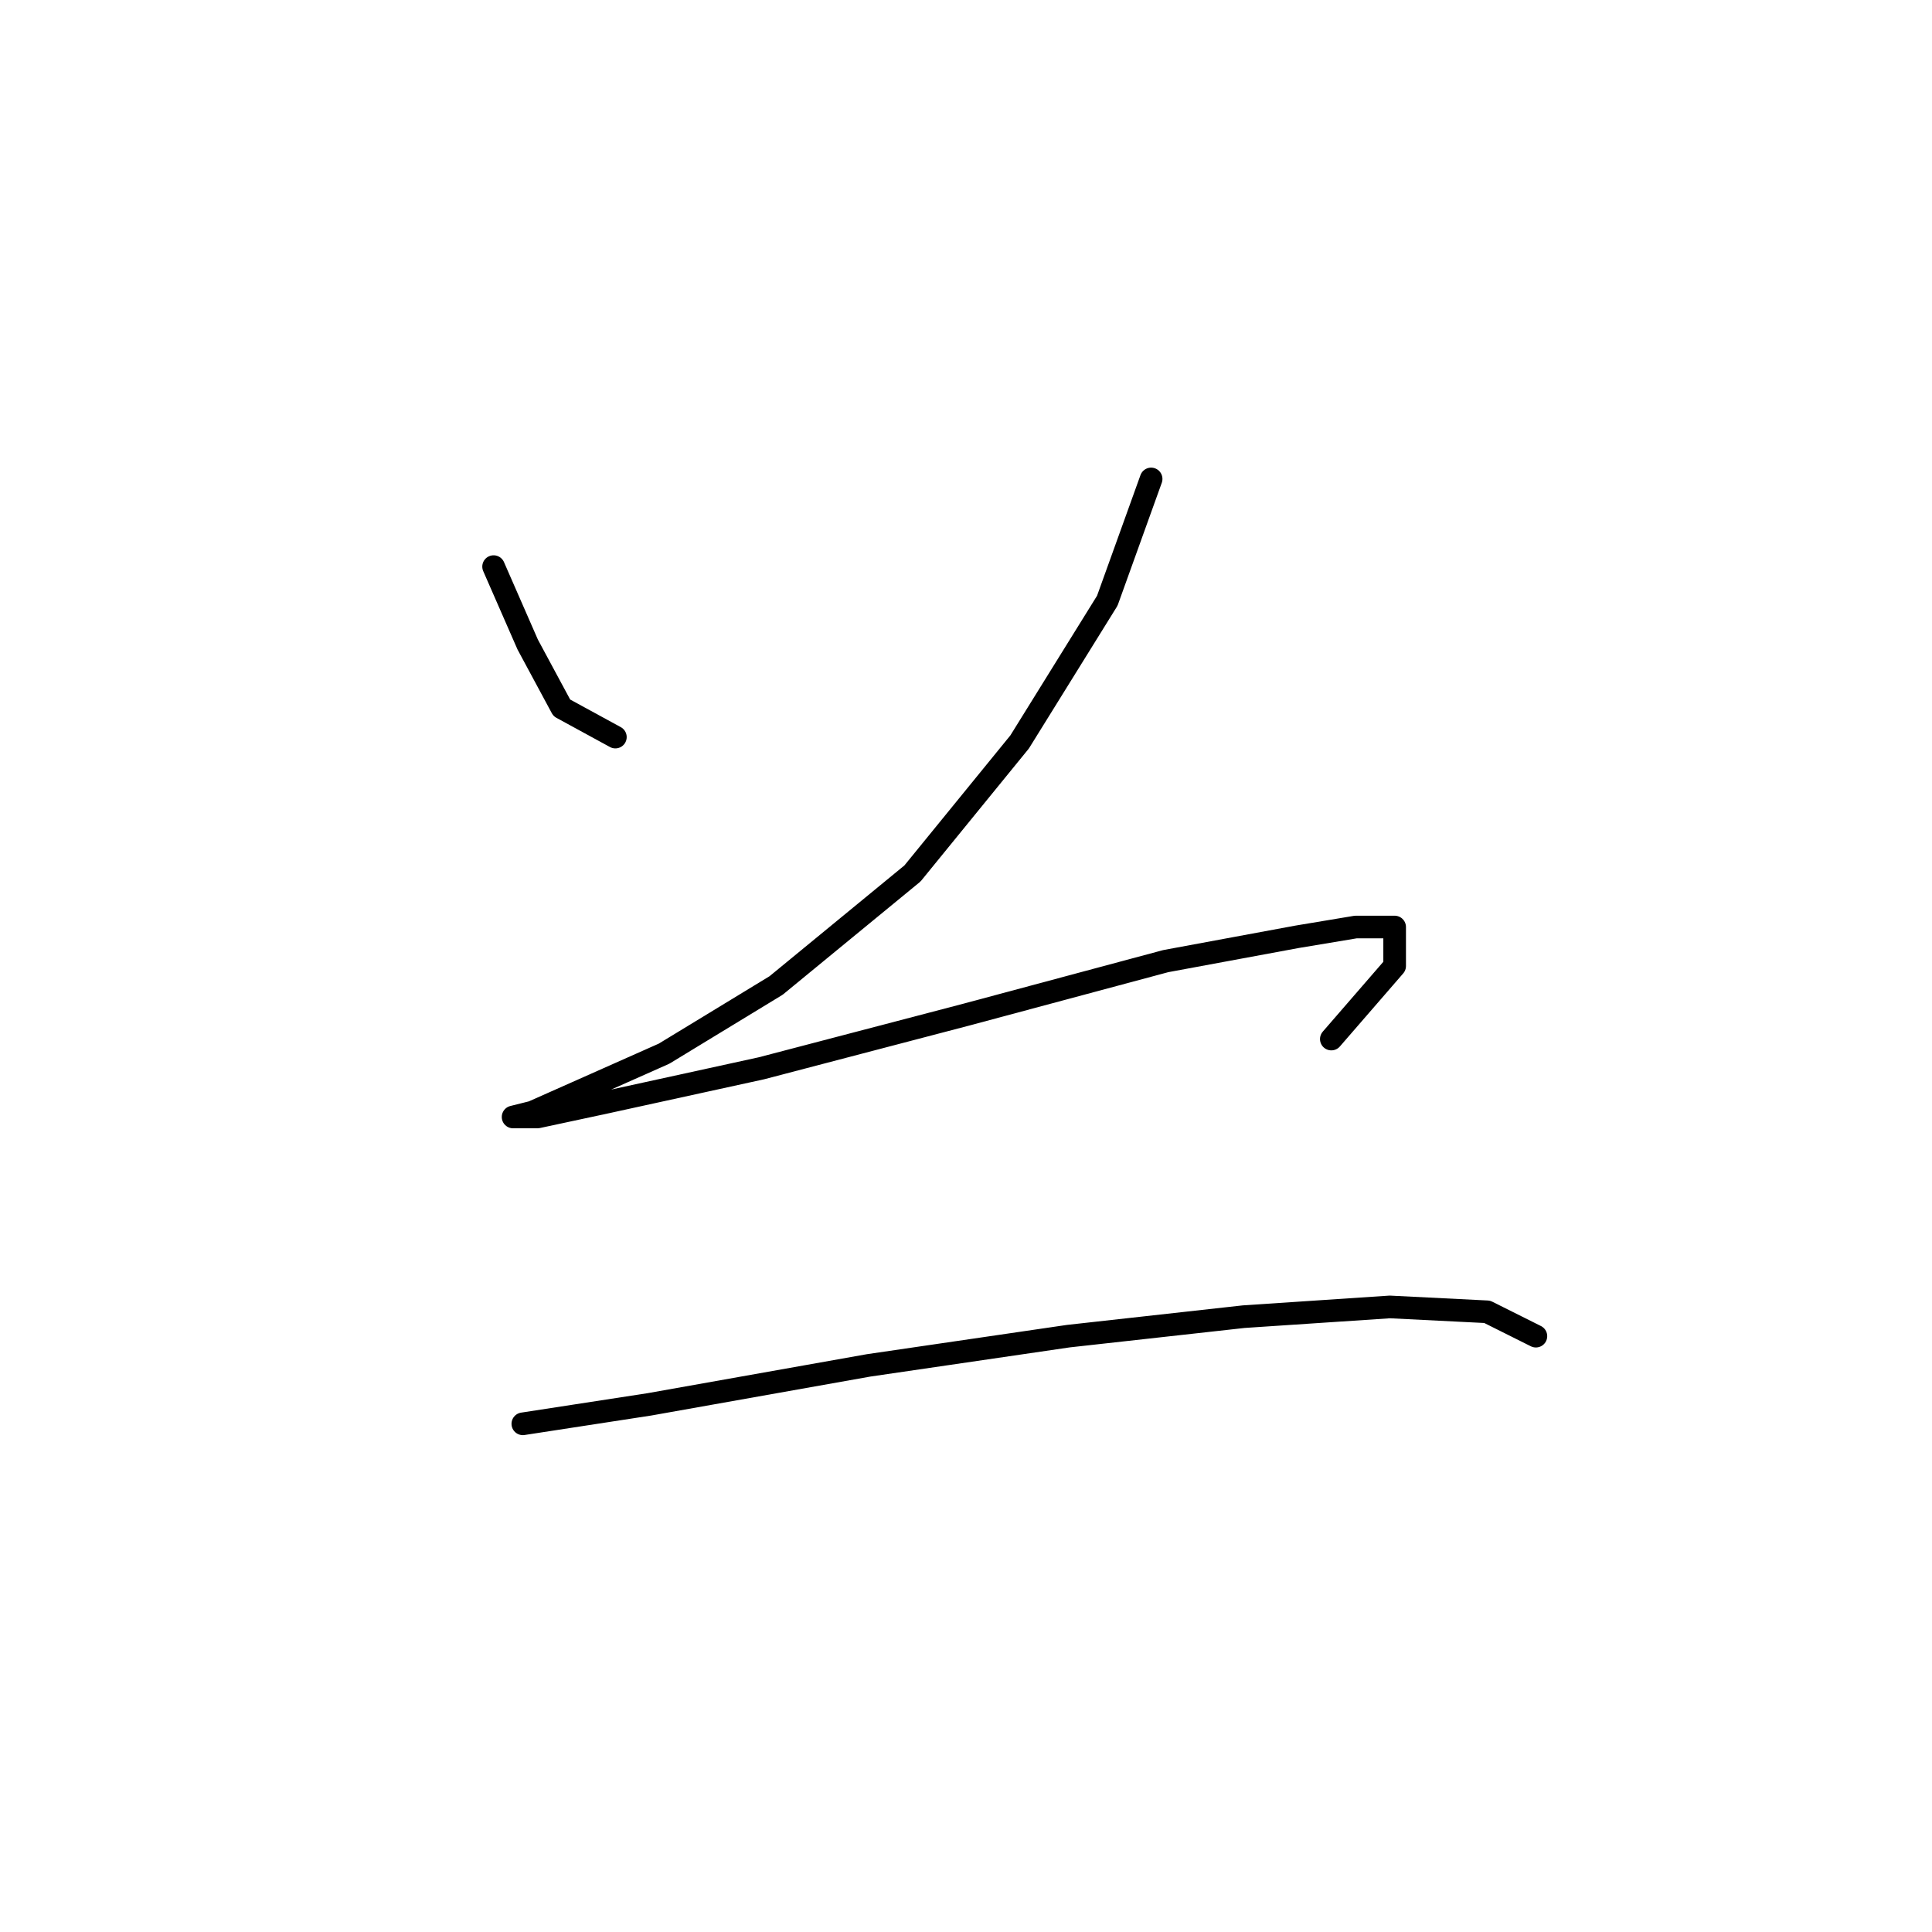 <?xml version="1.0" standalone="no"?>
    <svg width="256" height="256" xmlns="http://www.w3.org/2000/svg" version="1.1">
    <polyline stroke="black" stroke-width="3" stroke-linecap="round" fill="transparent" stroke-linejoin="round" points="65.405 75.08 69.923 85.405 74.441 93.795 81.54 97.667 81.54 97.667 " />
        <polyline stroke="black" stroke-width="3" stroke-linecap="round" fill="transparent" stroke-linejoin="round" points="152.53 63.463 146.722 79.597 135.105 98.313 120.907 115.738 102.837 130.581 87.993 139.616 76.377 144.779 70.568 147.361 67.987 148.006 71.214 148.006 80.249 146.07 100.901 141.552 128.006 134.453 154.466 127.354 171.891 124.127 179.635 122.837 184.798 122.837 184.798 128 176.408 137.68 176.408 137.68 " />
        <polyline stroke="black" stroke-width="3" stroke-linecap="round" fill="transparent" stroke-linejoin="round" points="69.278 188.664 86.057 186.083 115.099 180.92 141.559 177.047 164.792 174.466 184.153 173.175 197.06 173.821 203.514 177.047 203.514 177.047 " />
        </svg>